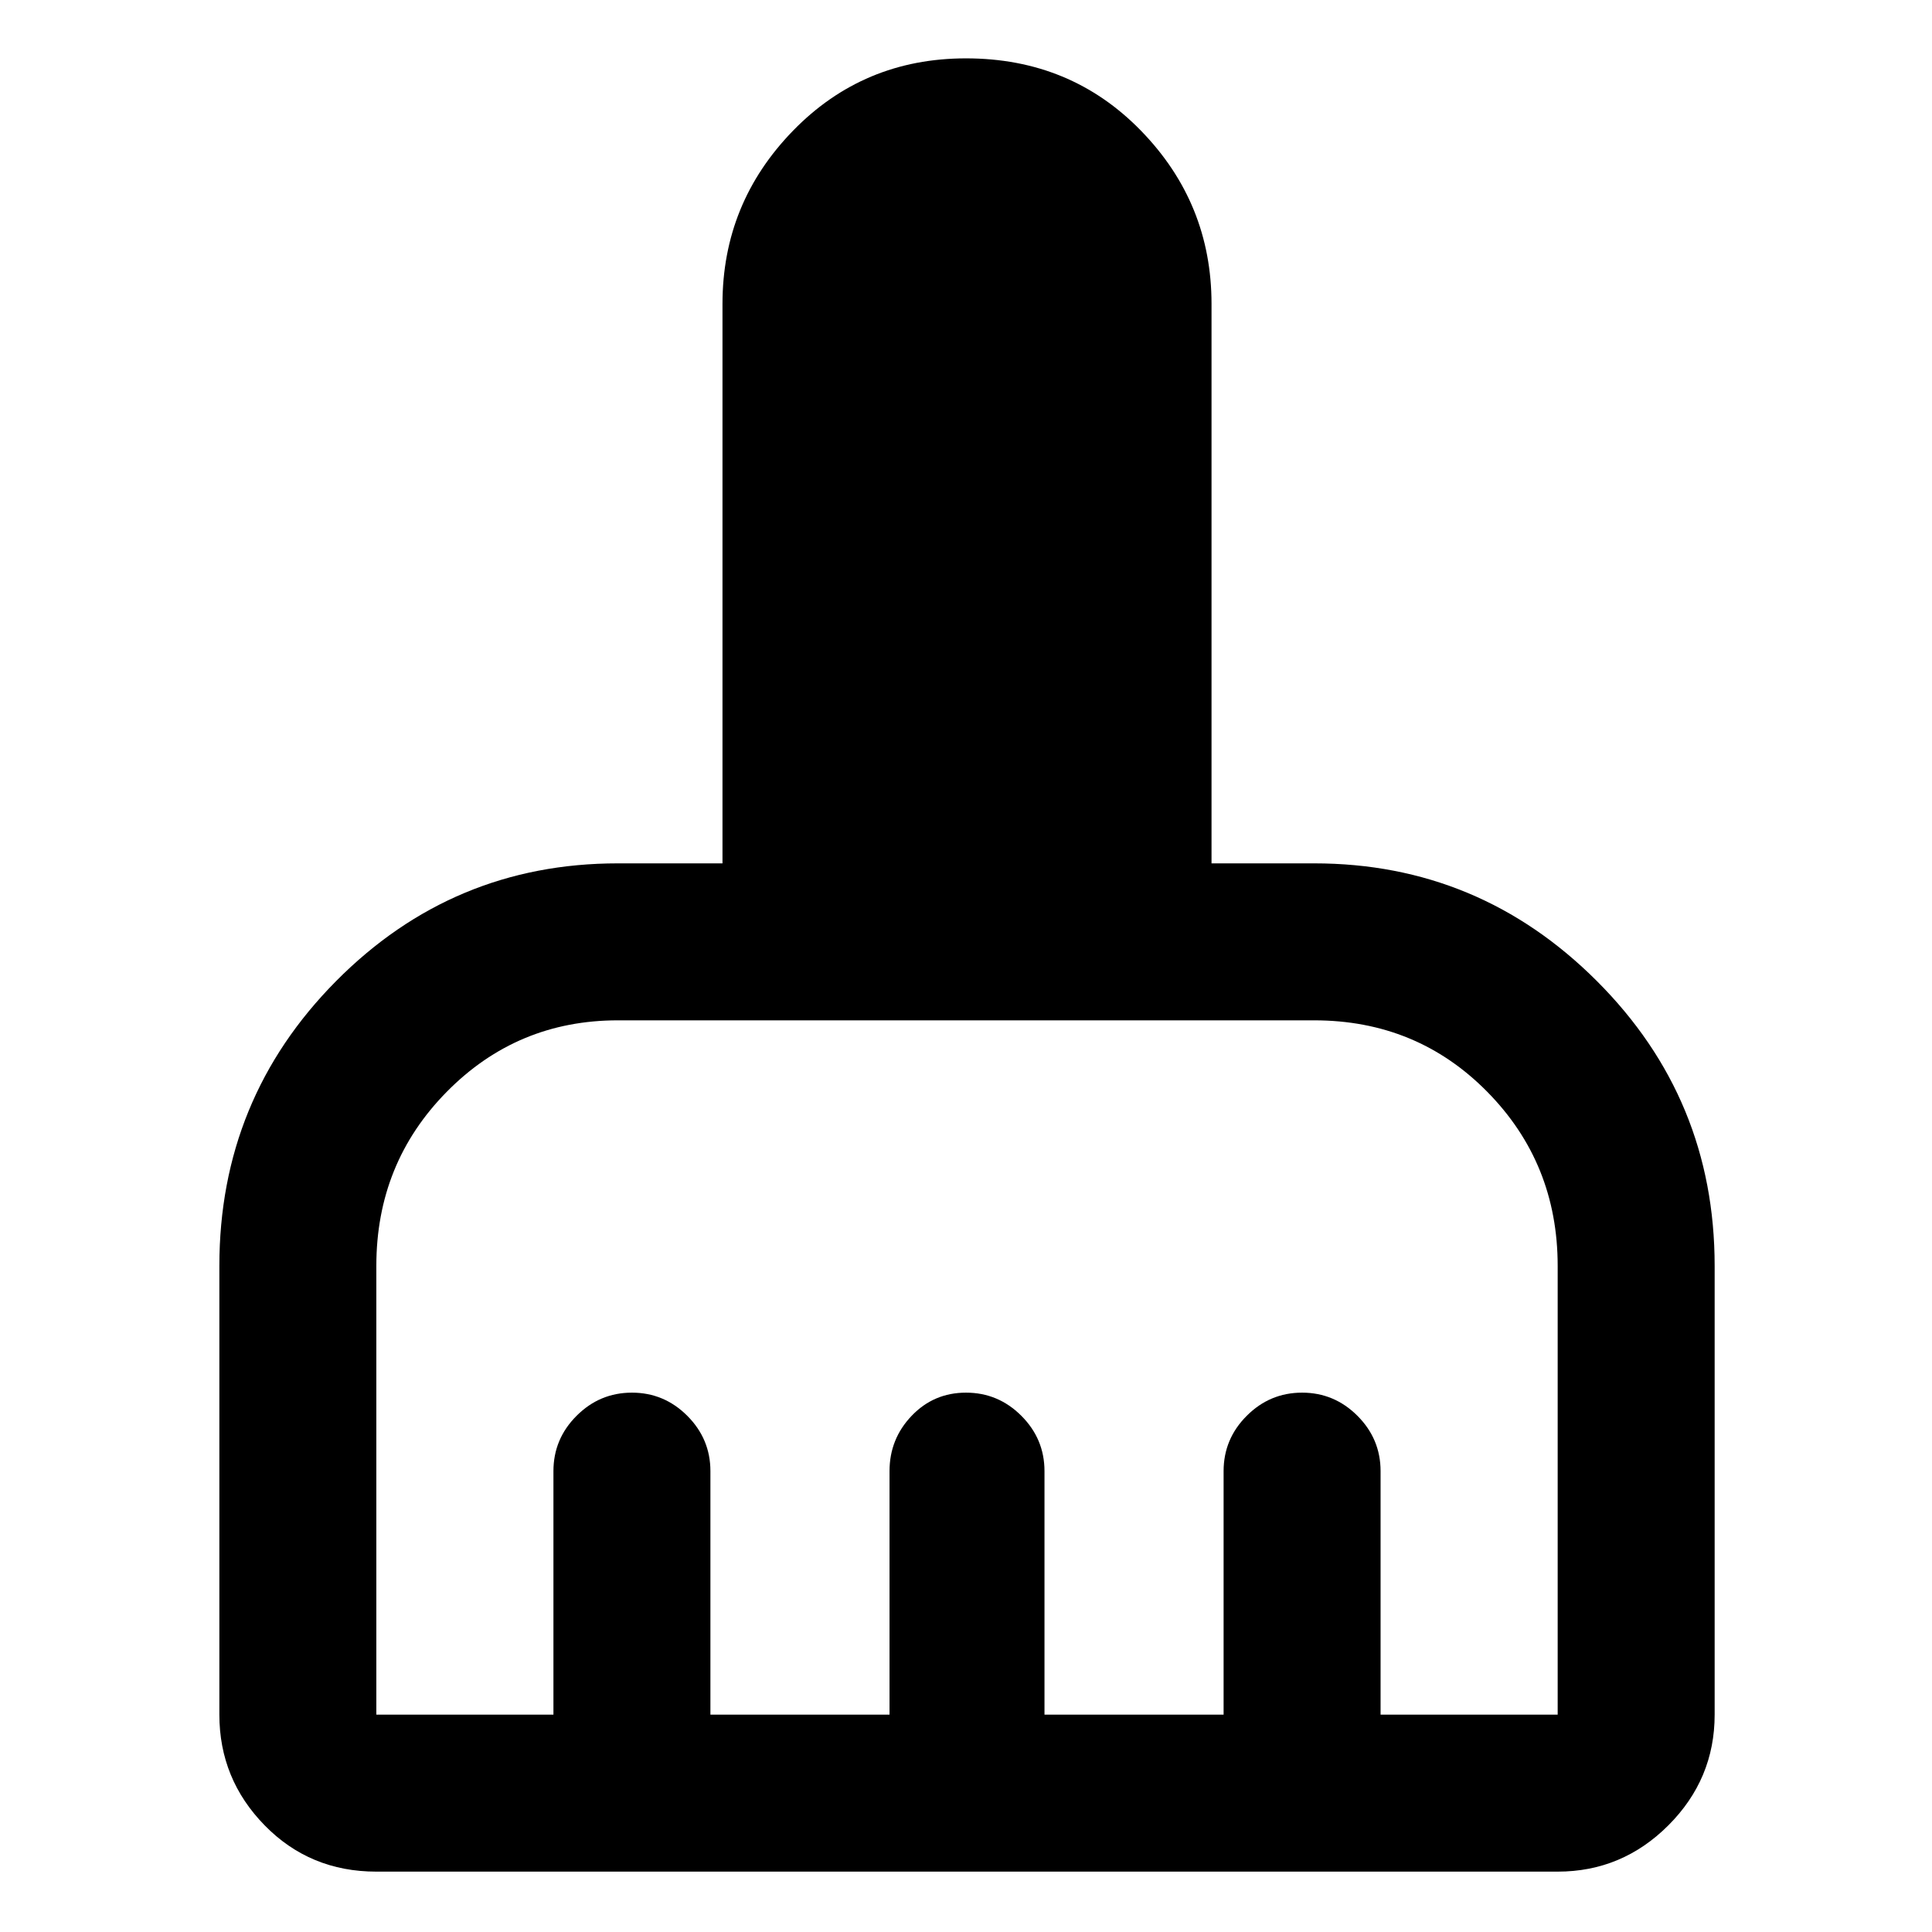 <svg xmlns="http://www.w3.org/2000/svg" height="48" width="48"><path d="M5.45 42.6V31.45Q5.45 27.3 8.35 24.375Q11.25 21.45 15.35 21.45H17.95V7.55Q17.95 5.05 19.7 3.25Q21.45 1.45 24 1.45Q26.6 1.45 28.35 3.25Q30.1 5.05 30.1 7.55V21.45H32.65Q36.75 21.45 39.675 24.375Q42.6 27.3 42.6 31.45V42.6Q42.6 44.2 41.45 45.35Q40.3 46.5 38.7 46.5H9.35Q7.7 46.5 6.575 45.35Q5.45 44.2 5.45 42.6ZM9.35 42.6H13.75V36.55Q13.75 35.75 14.325 35.175Q14.9 34.6 15.7 34.6Q16.5 34.6 17.075 35.175Q17.65 35.75 17.65 36.55V42.6H22.1V36.55Q22.1 35.75 22.65 35.175Q23.2 34.6 24 34.6Q24.8 34.6 25.375 35.175Q25.95 35.75 25.95 36.55V42.6H30.4V36.55Q30.4 35.75 30.975 35.175Q31.55 34.6 32.35 34.6Q33.15 34.6 33.725 35.175Q34.3 35.75 34.3 36.55V42.6H38.7Q38.7 42.6 38.7 42.6Q38.7 42.6 38.7 42.6V31.45Q38.7 28.9 36.95 27.125Q35.2 25.35 32.65 25.35H15.35Q12.85 25.35 11.1 27.125Q9.35 28.9 9.35 31.45V42.6Q9.35 42.6 9.35 42.6Q9.35 42.6 9.35 42.6Z"/></svg>
